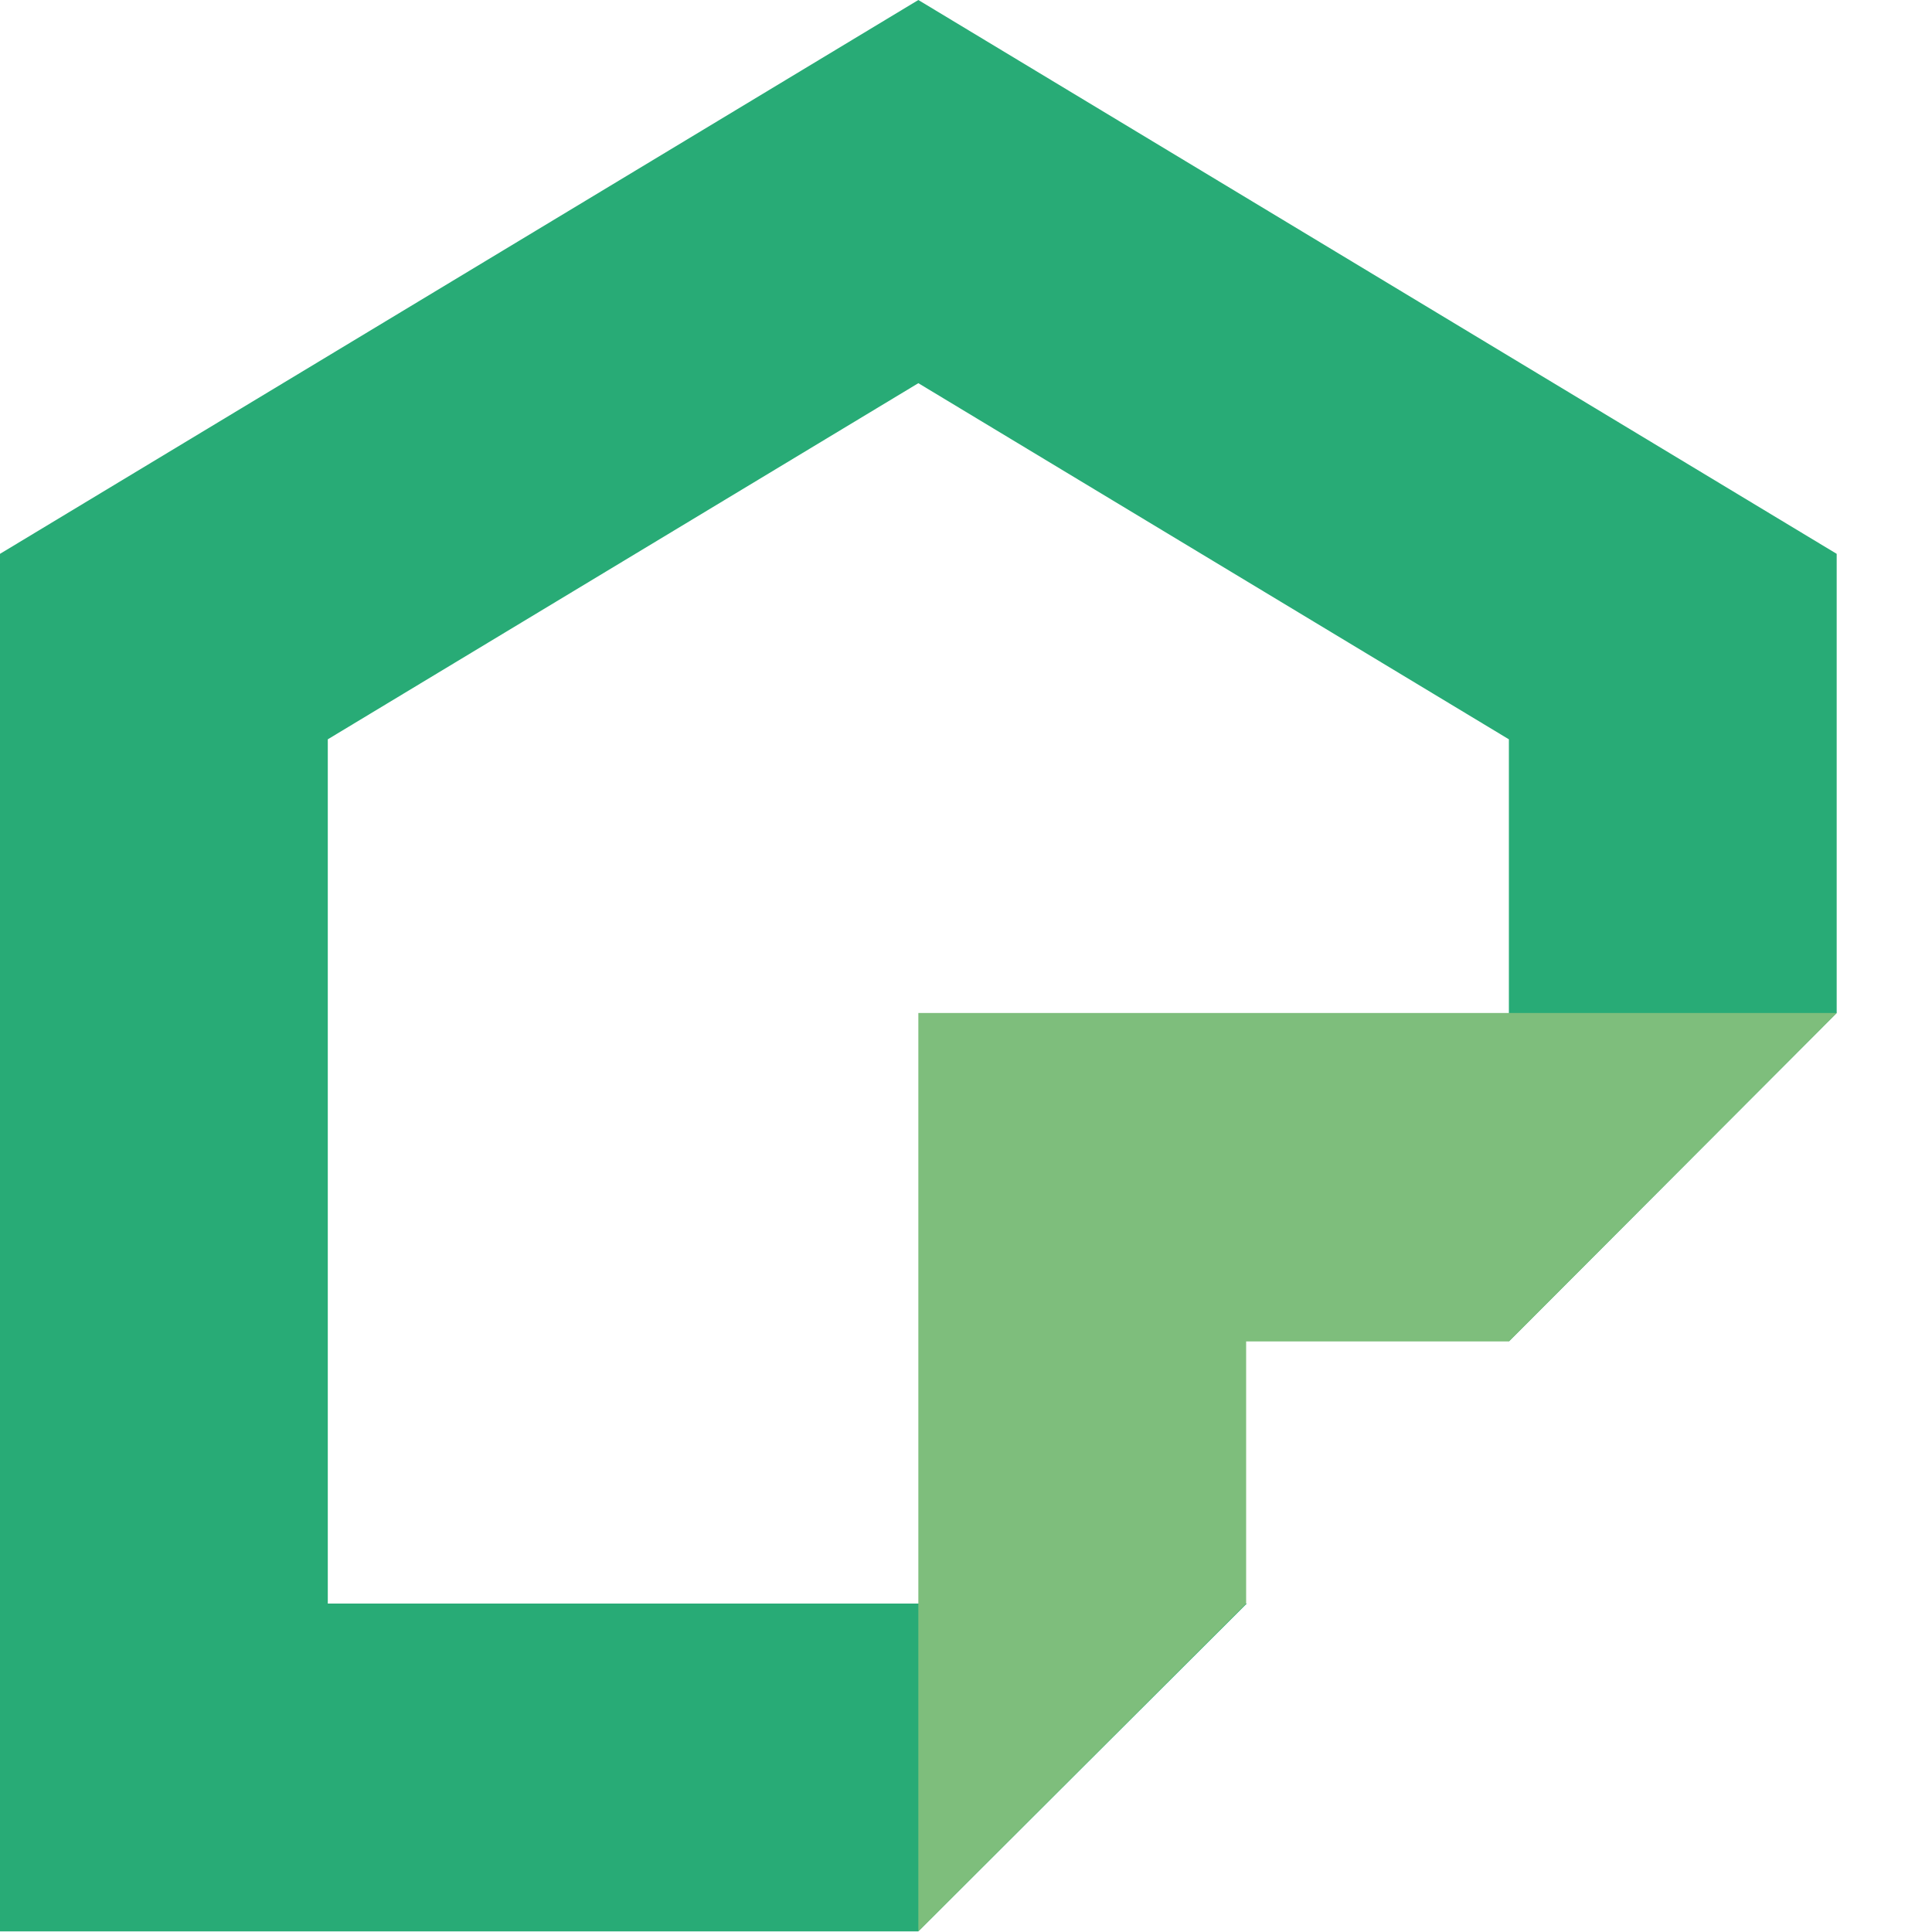 <svg xmlns="http://www.w3.org/2000/svg" viewBox="0 0 30 30">
  <path fill="#28ab76" d="M0 8.6L14.26 0l14.26 8.6v7.13l-5.09 5.1v-9.35l-9.17-5.53-9.17 5.53V24.9h14.27l-5.1 5.09H0z"></path>
  <path fill="#7ebe7c" d="M14.26 29.99V15.73h14.26l-5.09 5.1h-4.08v4.07l-5.09 5.09"></path>
</svg>

